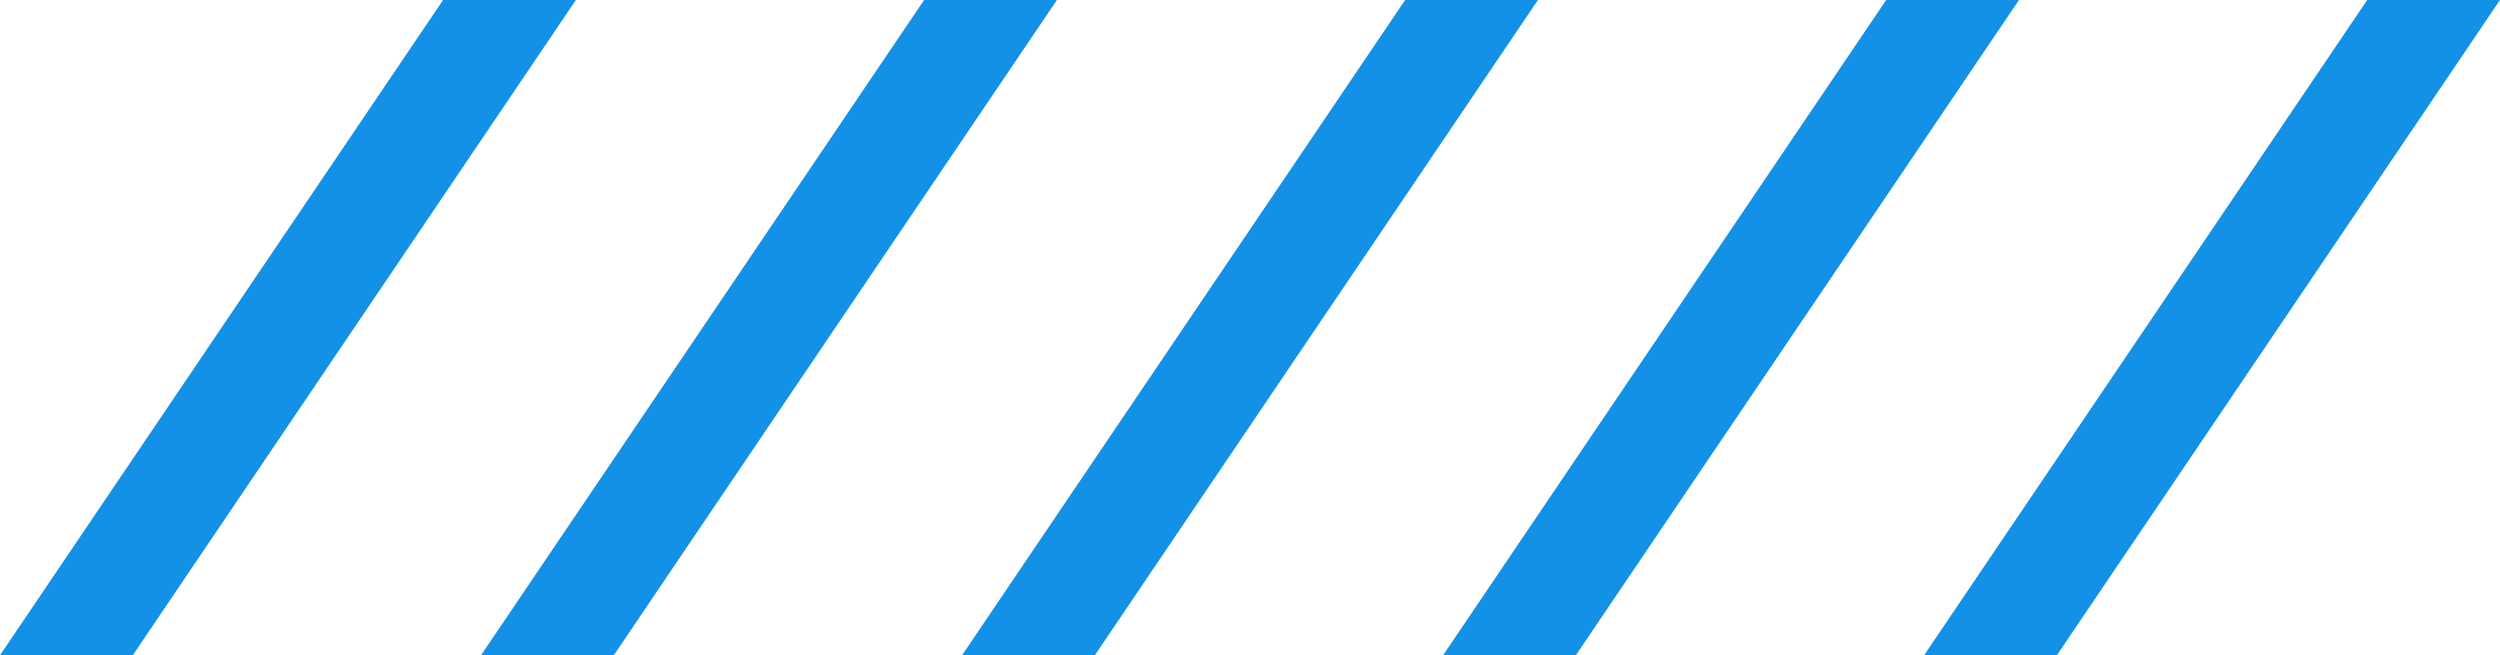 <svg height="17.708" viewBox="0 0 67.564 17.708" width="67.564" xmlns="http://www.w3.org/2000/svg"><g fill="#1391e6"><path d="m11.975 0h3.589l-11.975 17.708h-3.589z"/><path d="m11.975 0h3.589l-11.975 17.708h-3.589z" transform="translate(13)"/><path d="m11.975 0h3.589l-11.975 17.708h-3.589z" transform="translate(26)"/><path d="m11.975 0h3.589l-11.975 17.708h-3.589z" transform="translate(39)"/><path d="m11.975 0h3.589l-11.975 17.708h-3.589z" transform="translate(52)"/></g></svg>